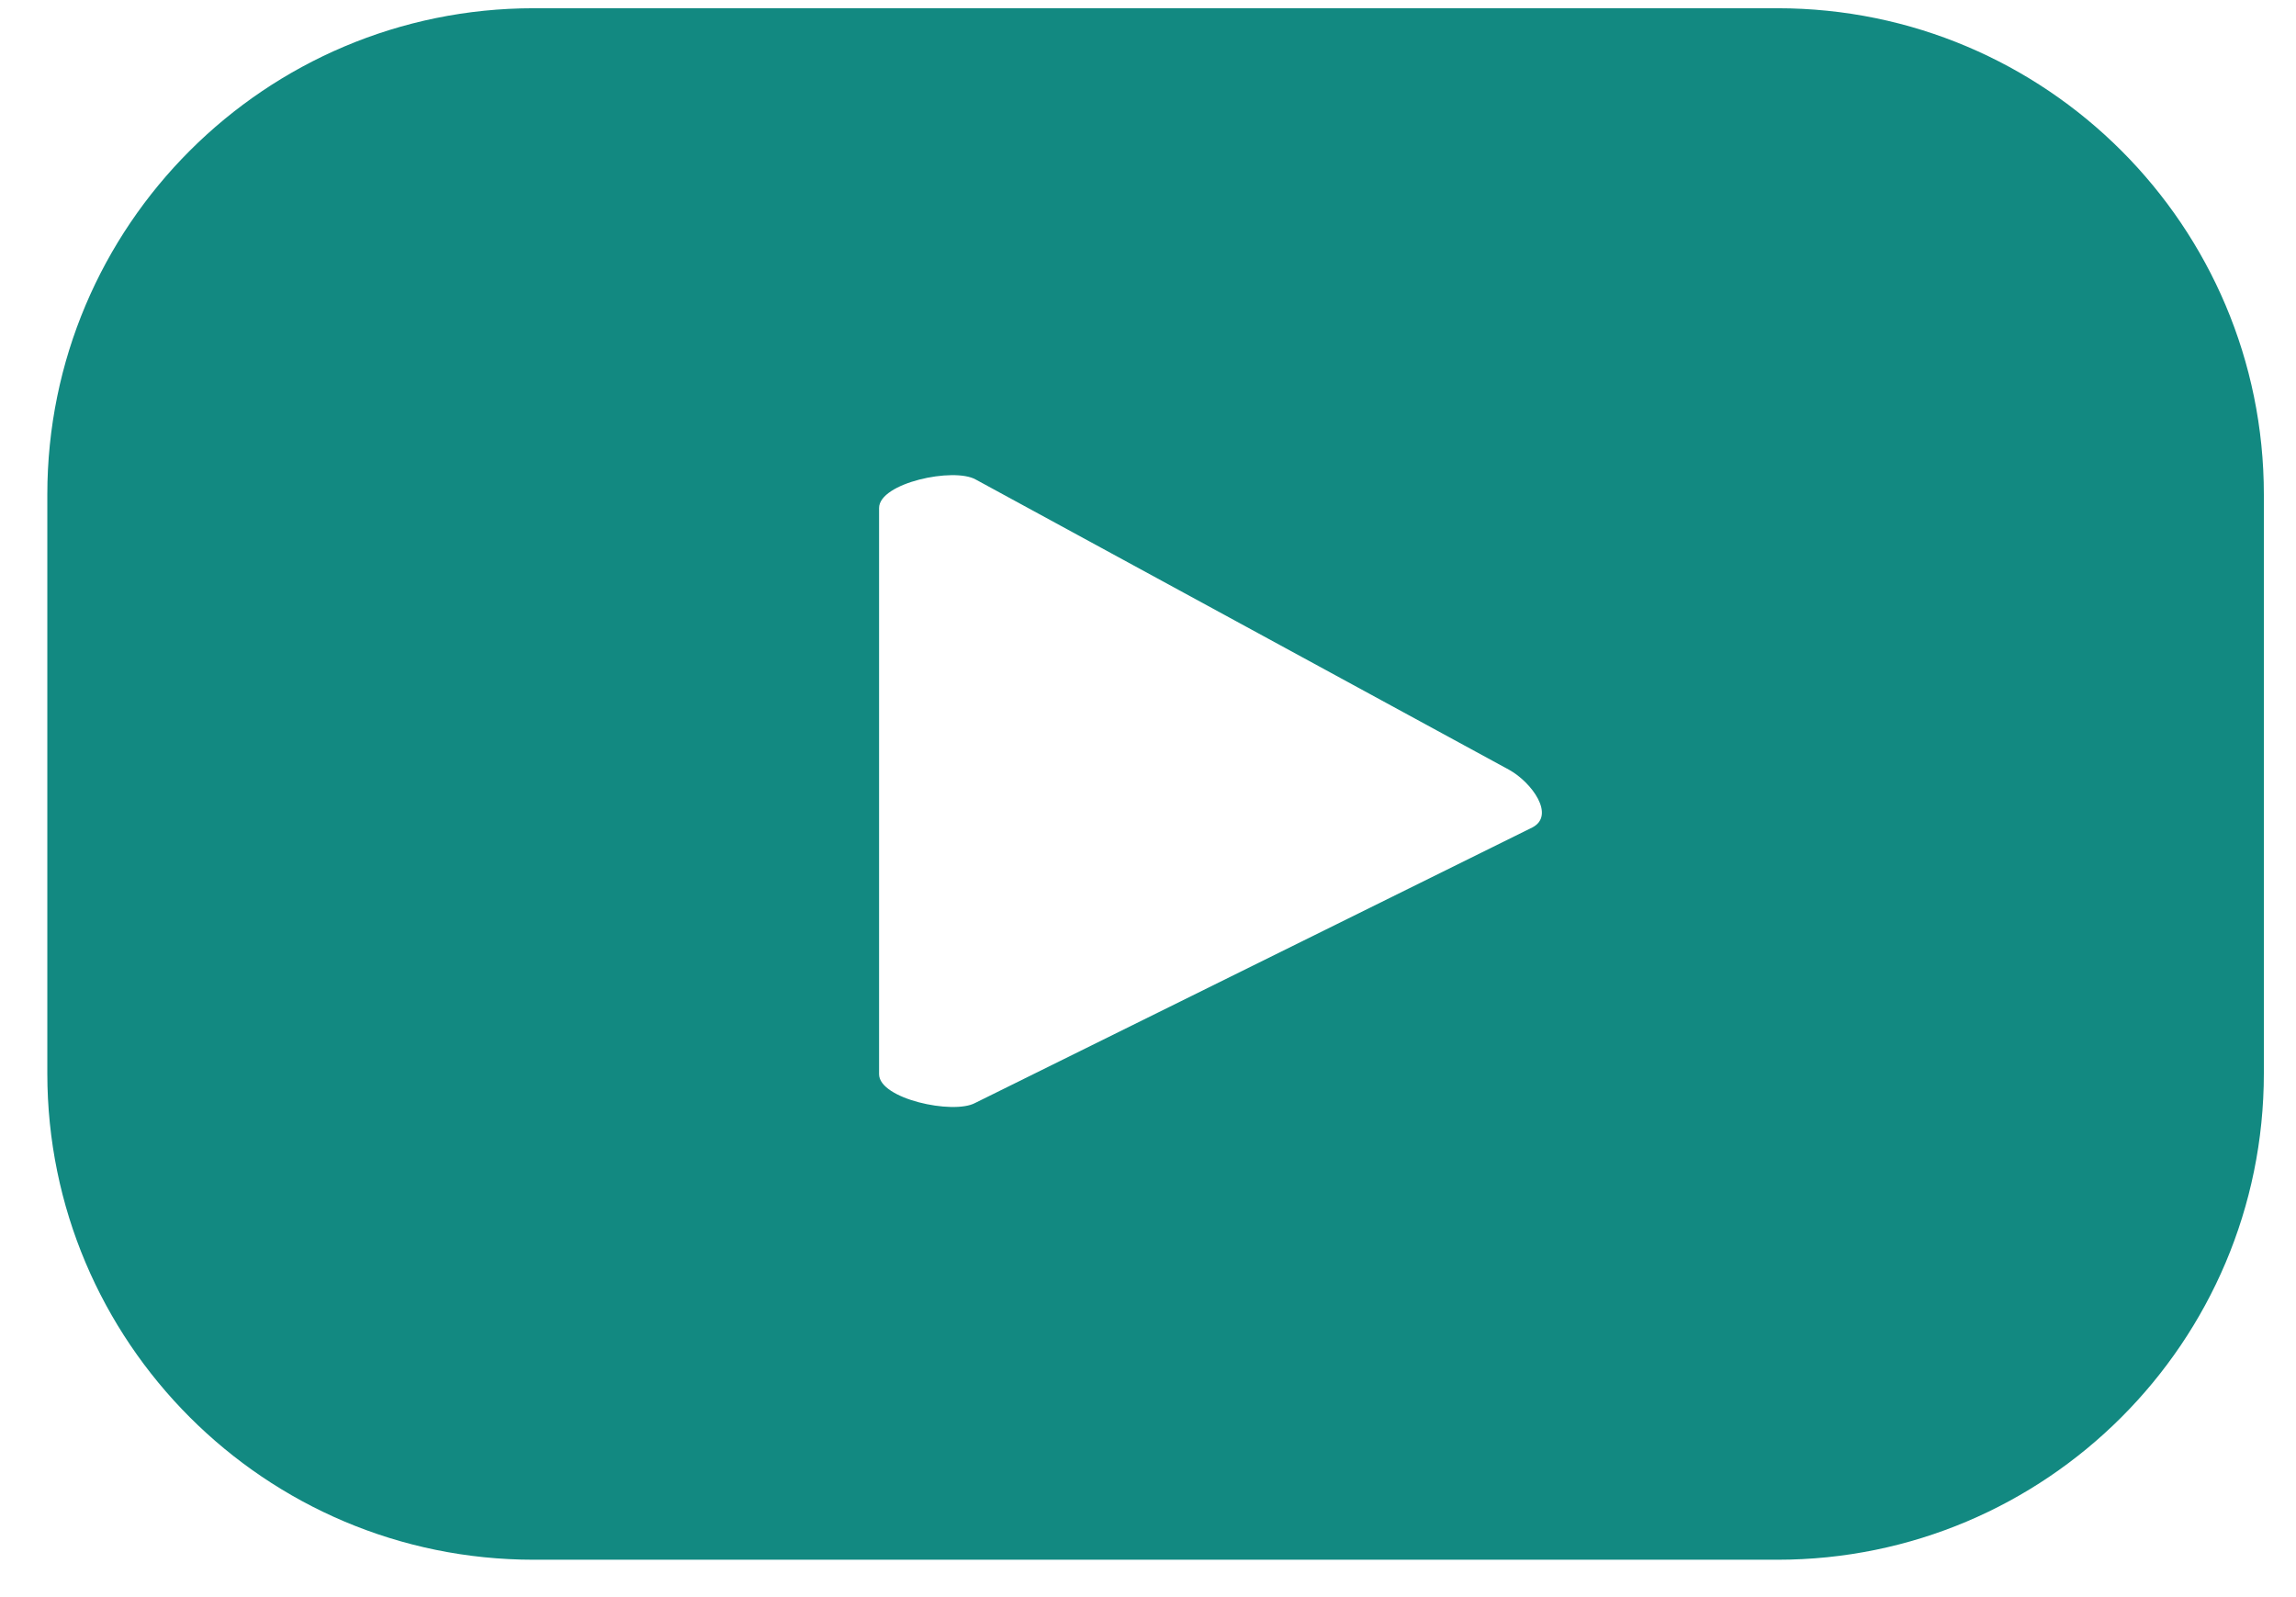 <svg width="46" height="32" viewBox="0 0 46 32" fill="none" xmlns="http://www.w3.org/2000/svg">
<path d="M45.356 9.91C45.356 4.532 40.997 0.165 35.611 0.165H10.694C5.316 0.165 0.948 4.524 0.948 9.91V21.505C0.948 26.883 5.308 31.251 10.694 31.251H35.611C40.989 31.251 45.356 26.891 45.356 21.505V9.91ZM30.706 16.576L19.535 22.1C19.095 22.336 17.612 22.019 17.612 21.522V10.179C17.612 9.674 19.111 9.356 19.551 9.609L30.241 15.427C30.69 15.679 31.162 16.331 30.706 16.576Z" fill="#128981"/>
</svg>
